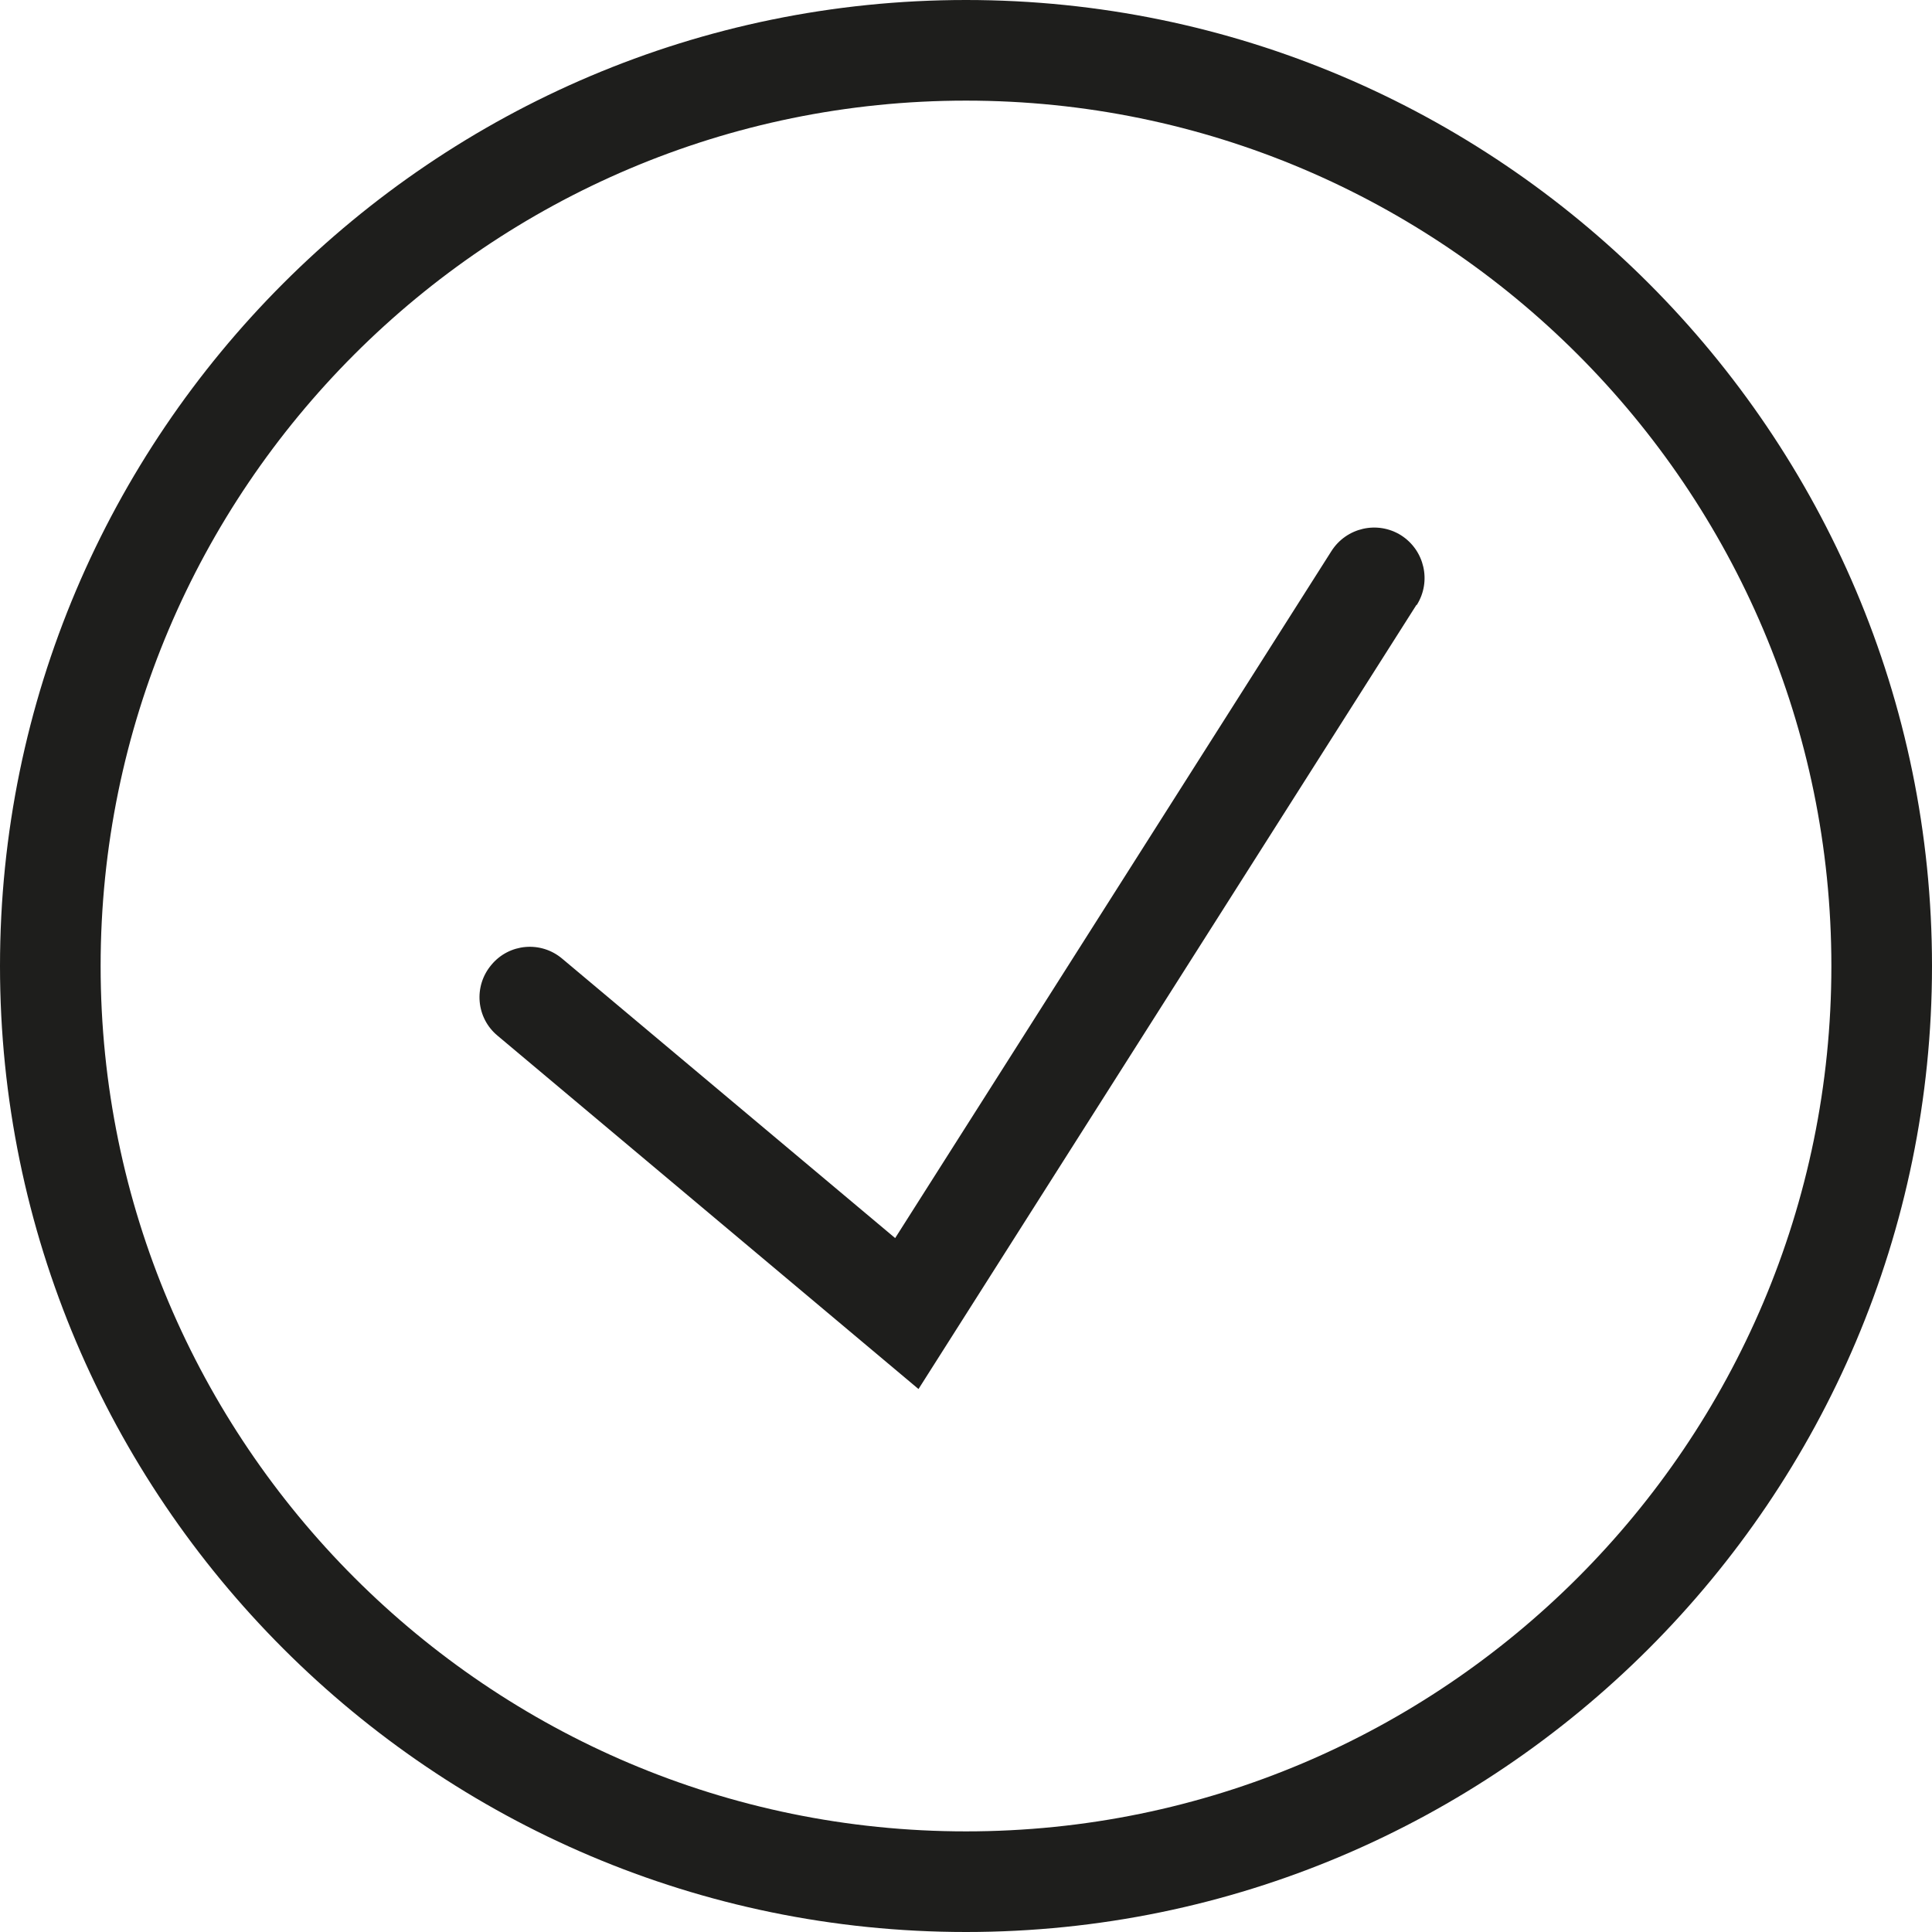 <?xml version="1.0" encoding="UTF-8"?><svg id="Ebene_2" xmlns="http://www.w3.org/2000/svg" viewBox="0 0 48 48"><defs><style>.cls-1{fill:#1e1e1c;}</style></defs><g id="_x33_219"><path class="cls-1" d="M35.19,15.03l-12.37,19.48-10.46-8.78c-.53-.44-.6-1.23-.15-1.76.44-.53,1.23-.6,1.76-.15l8.27,6.94,10.84-17.07c.37-.58,1.14-.76,1.73-.39.58.37.76,1.14.39,1.73ZM48,24c0,13.23-10.77,24-24,24S0,37.23,0,24,10.77,0,24,0s24,10.77,24,24ZM45.5,24c0-11.85-9.64-21.5-21.5-21.5S2.5,12.15,2.5,24s9.64,21.5,21.5,21.5,21.5-9.64,21.5-21.5Z"/></g></svg>
